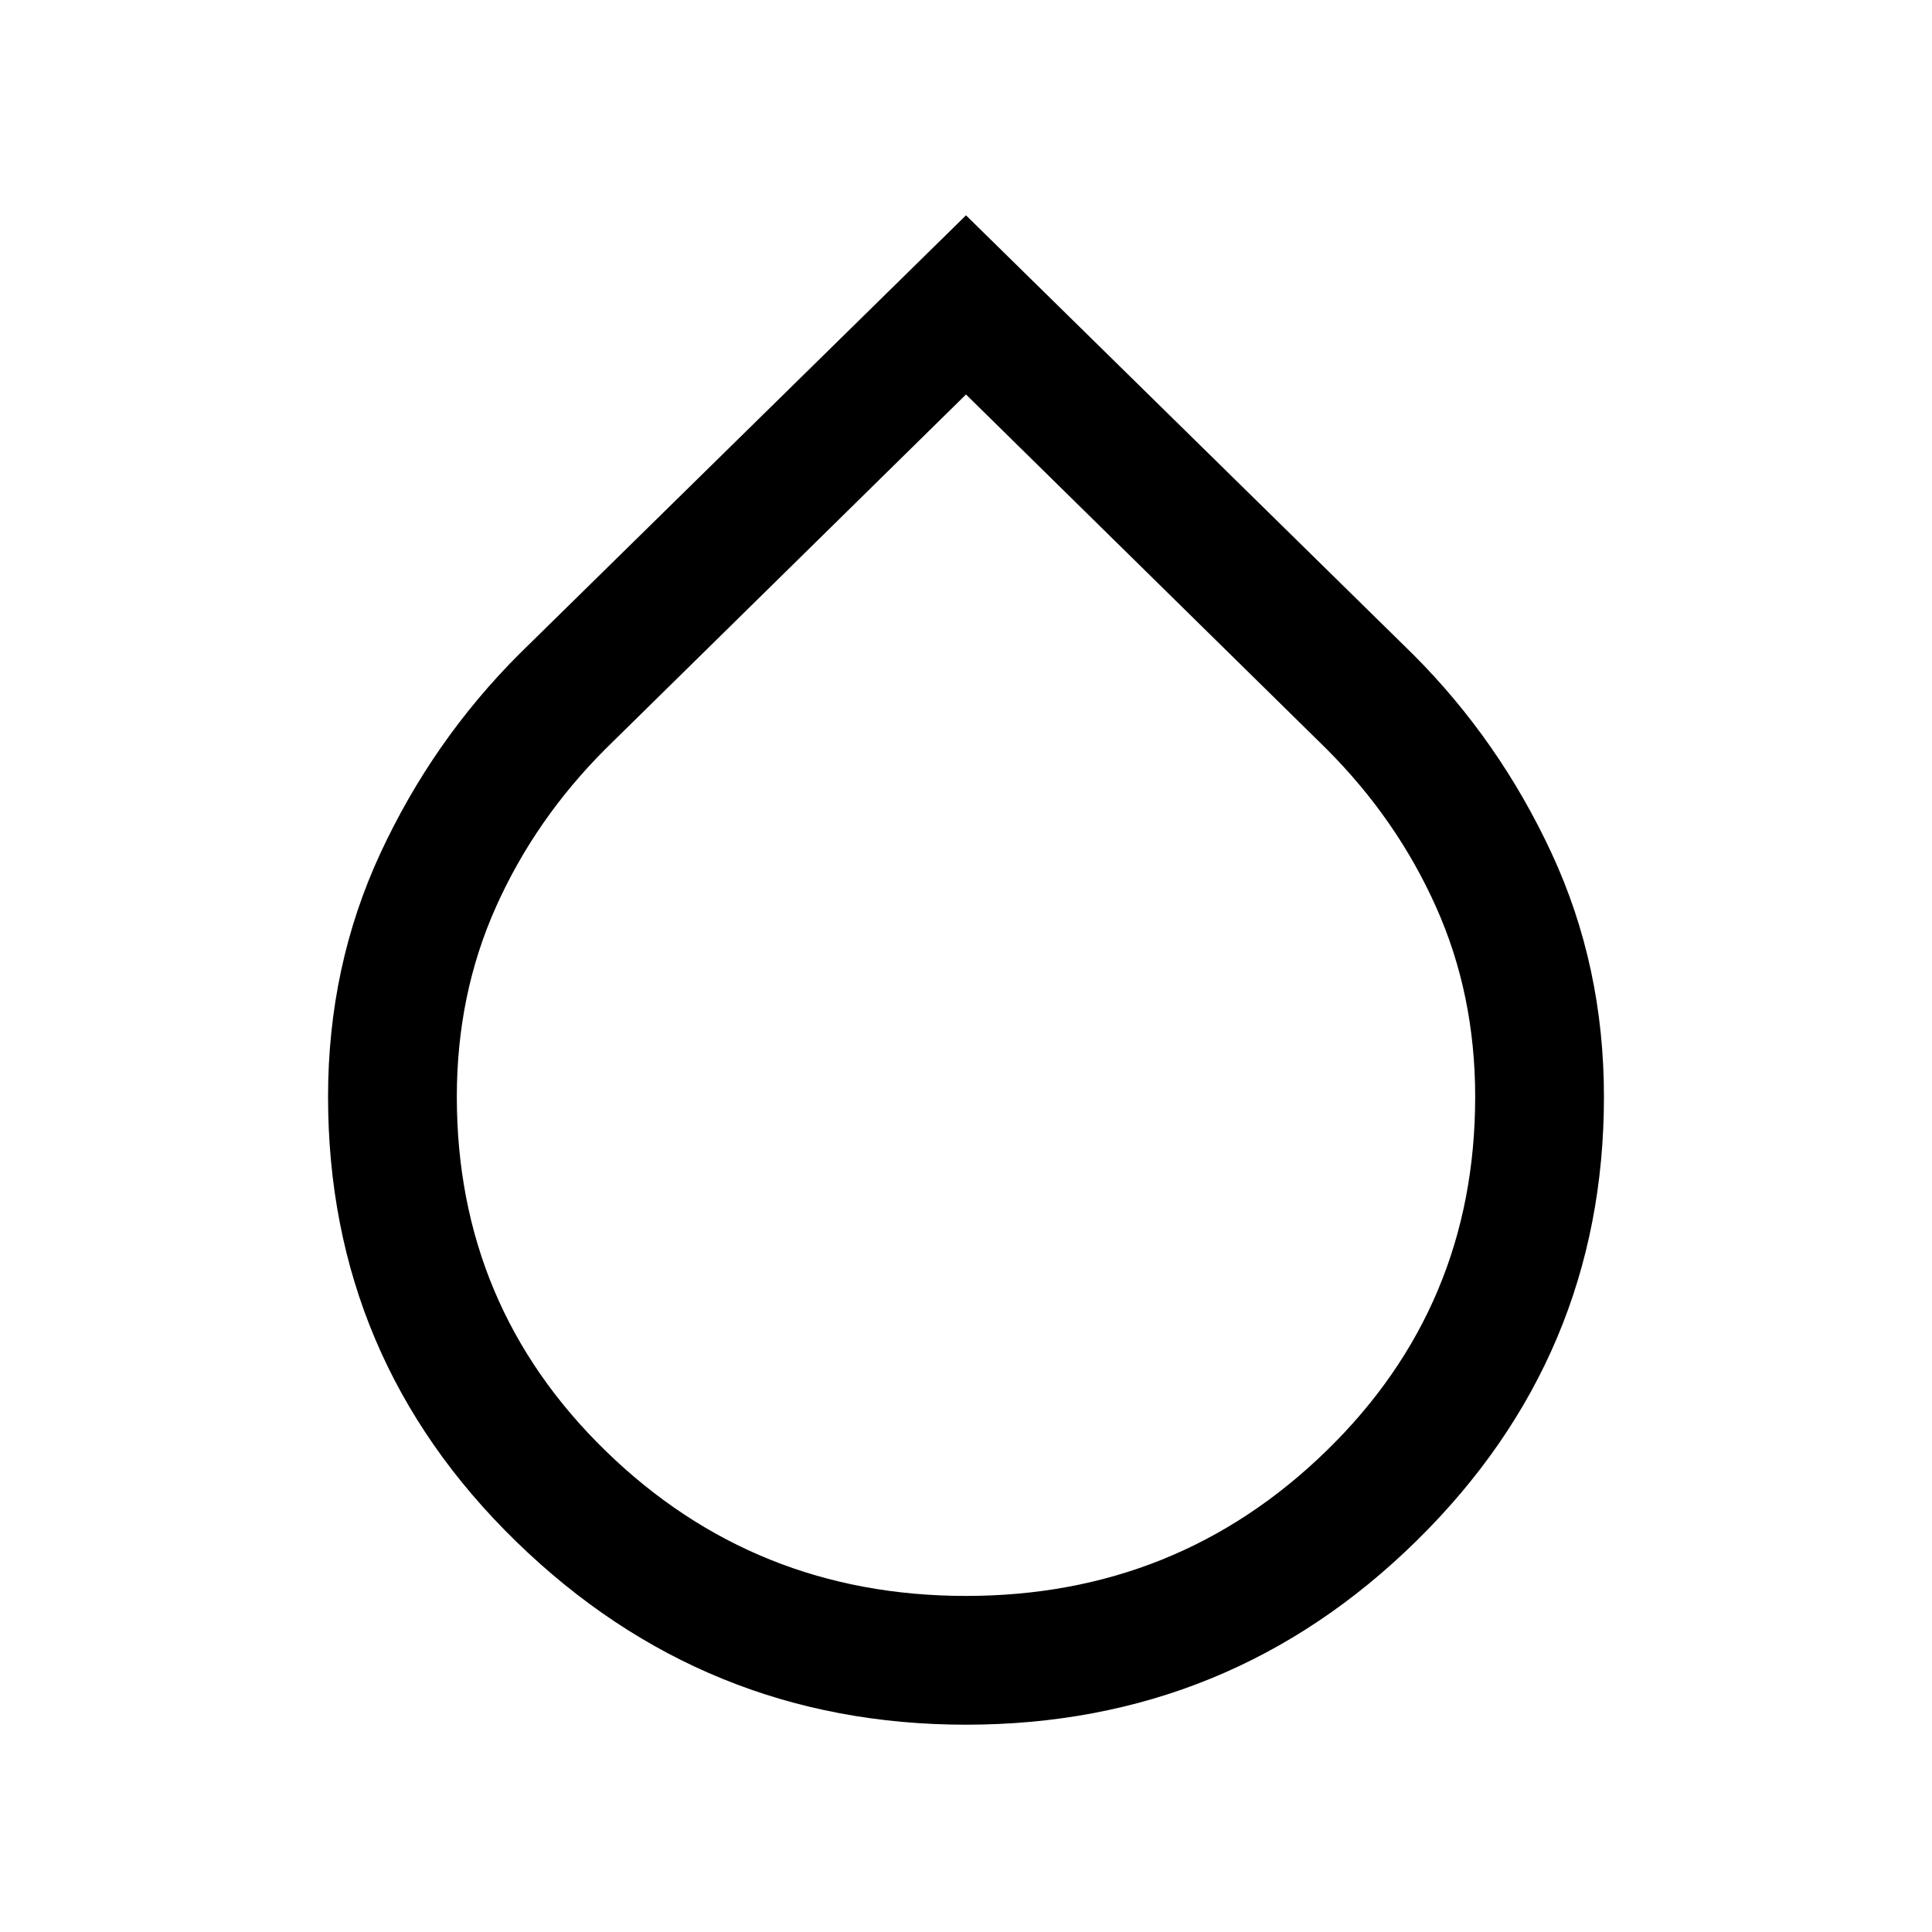 <svg xmlns="http://www.w3.org/2000/svg" height="40" width="40"><path d="M20 35.708q-5.417 0-9.312-3.791-3.896-3.792-3.896-9.209 0-2.708 1.083-5.041 1.083-2.334 2.875-4.125L20 4.458l9.25 9.084q1.792 1.791 2.875 4.125 1.083 2.333 1.083 5.041 0 5.375-3.875 9.188-3.875 3.812-9.333 3.812Zm0-27.541L12.542 15.5q-1.459 1.458-2.271 3.271-.813 1.812-.813 3.937 0 4.334 3.084 7.334 3.083 3 7.458 3t7.458-3q3.084-3 3.084-7.334 0-2.125-.813-3.937-.812-1.813-2.271-3.271Z"/></svg>